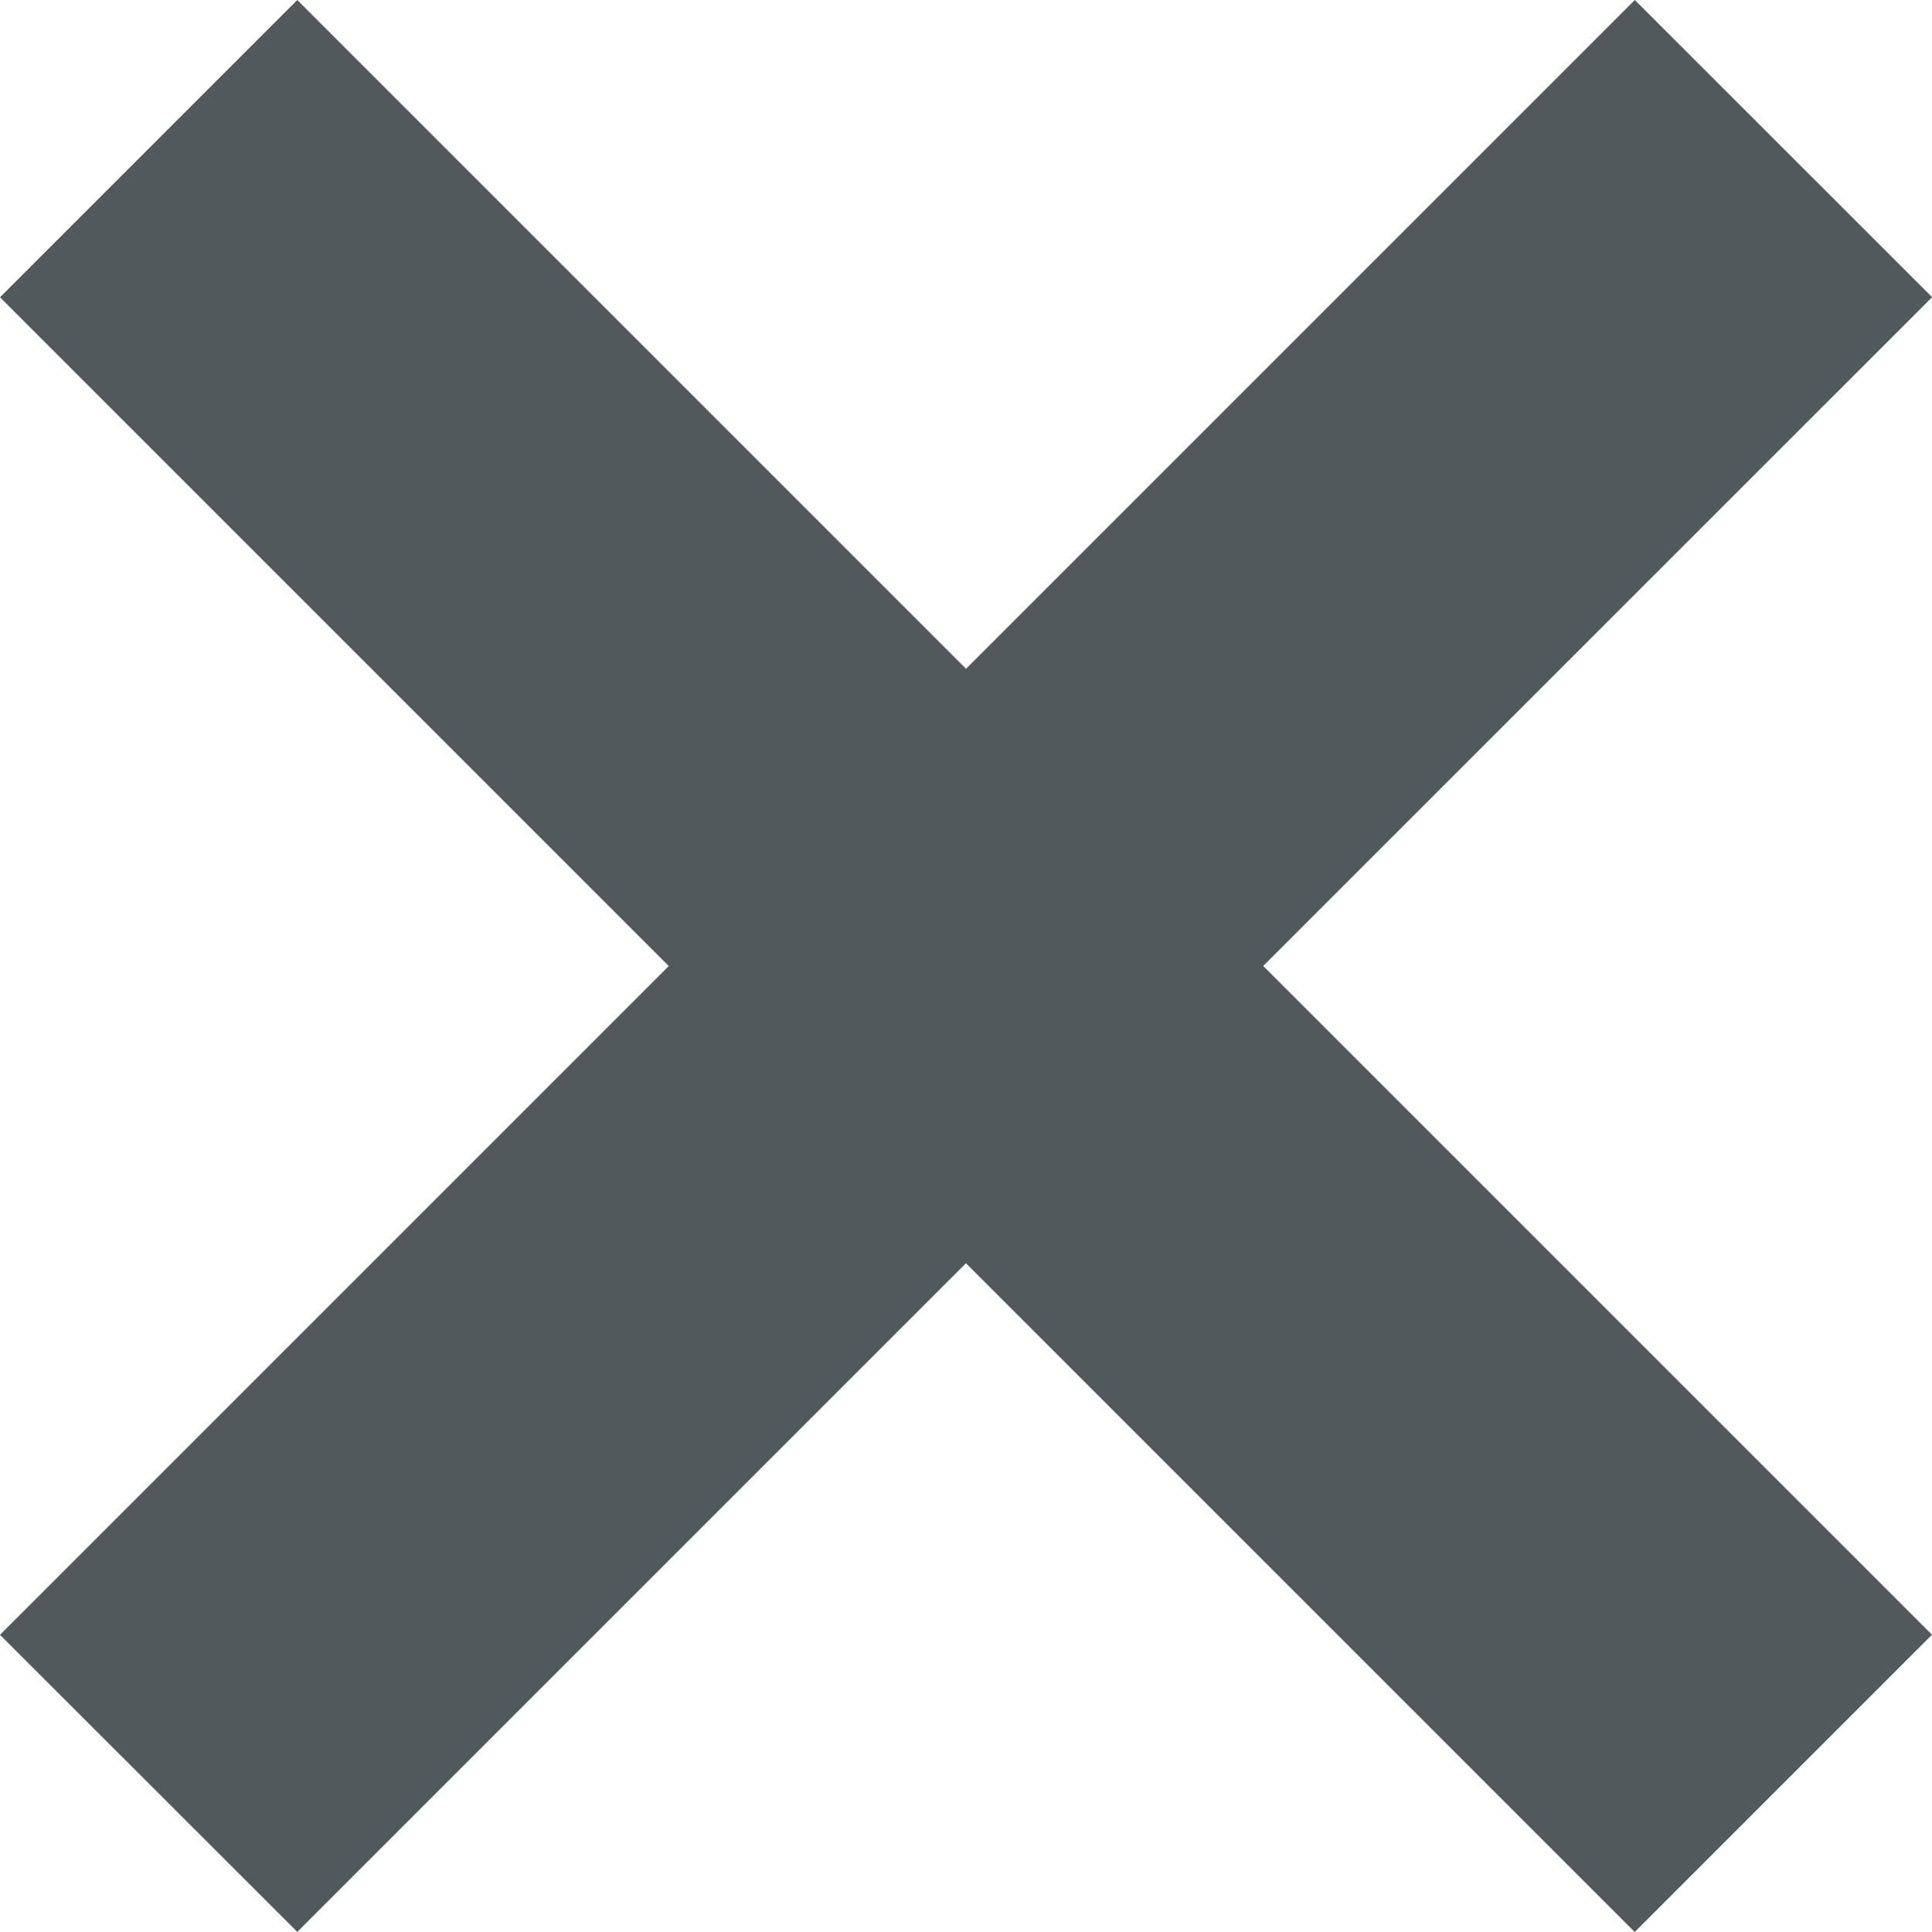 <svg xmlns="http://www.w3.org/2000/svg" width="18.385" height="18.385" viewBox="0 0 18.385 18.385">
  <path id="Union_63" data-name="Union 63" d="M9.192,12.021,2.829,18.384,0,15.557,6.364,9.193,0,2.829,2.829,0,9.193,6.364,15.557,0l2.829,2.828L12.021,9.192l6.364,6.364-2.829,2.829Z" fill="#52595c"/>
</svg>

